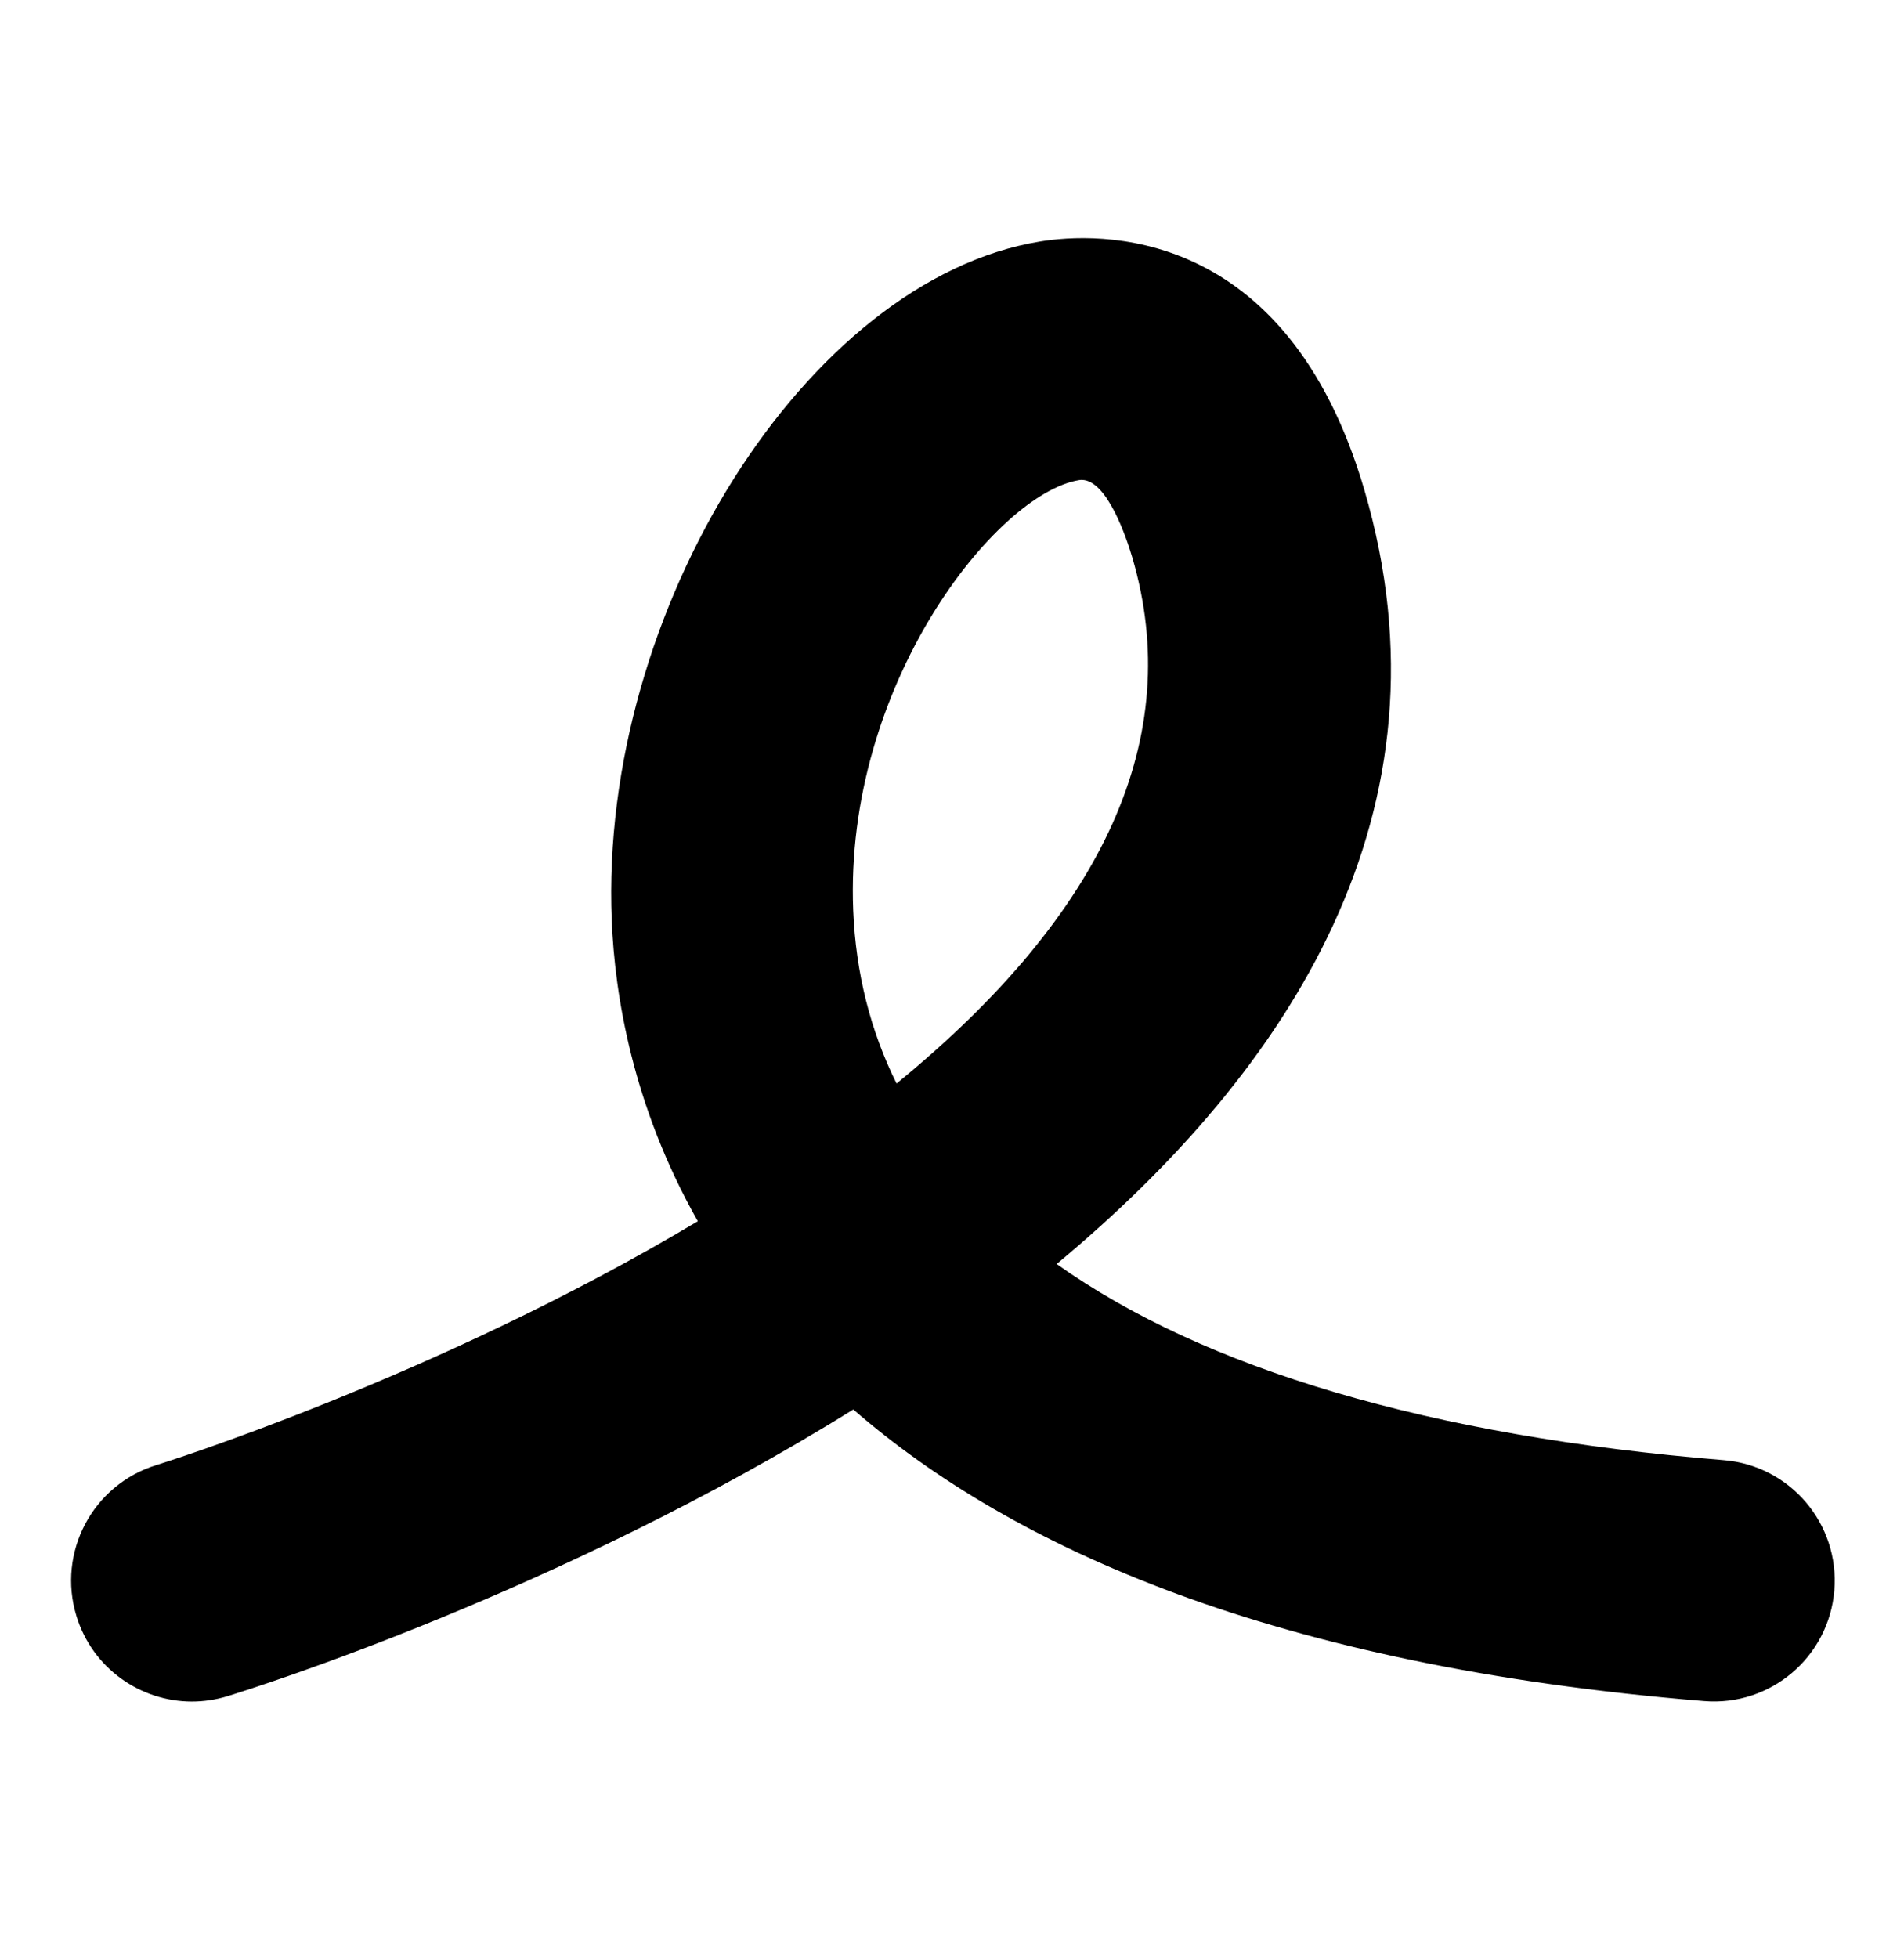 <svg xmlns="http://www.w3.org/2000/svg" xmlns:xlink="http://www.w3.org/1999/xlink" version="1.1" id="Layer_1" x="0px" y="0px" width="97.273px" height="100px" viewBox="0 -24.5 107.96 110" enable-background="new 0 -24.5 107.96 110" xml:space="preserve">
<g>
	<path d="M10.884,71.454c-2.932,0-5.644-1.896-6.548-4.842c-1.111-3.618,0.918-7.45,4.535-8.563l0,0   c0.164-0.05,15.84-4.937,30.696-13.82c-3.704-6.539-4.709-12.829-4.881-17.056C33.966,9.567,45.761-9.13,58.953-11.3   c3.194-0.528,13.967-1.066,18.407,14.072c5.338,18.199-4.196,32.867-17.446,43.881c8.374,5.945,21.146,9.754,37.822,11.117   c3.773,0.307,6.58,3.614,6.273,7.386c-0.308,3.771-3.615,6.582-7.387,6.271c-24.346-1.986-39.205-8.678-48.238-16.529   C31.821,65.213,14.396,70.688,12.898,71.15C12.228,71.355,11.55,71.454,10.884,71.454z M61.334,2.209   c-0.052,0-0.104,0.004-0.155,0.013c-4.692,0.771-13.322,11.604-12.8,24.392c0.145,3.538,0.972,6.813,2.457,9.809   c11.846-9.678,16.342-19.671,13.374-29.795C63.897,5.569,62.794,2.209,61.334,2.209z"/>
</g>
</svg>